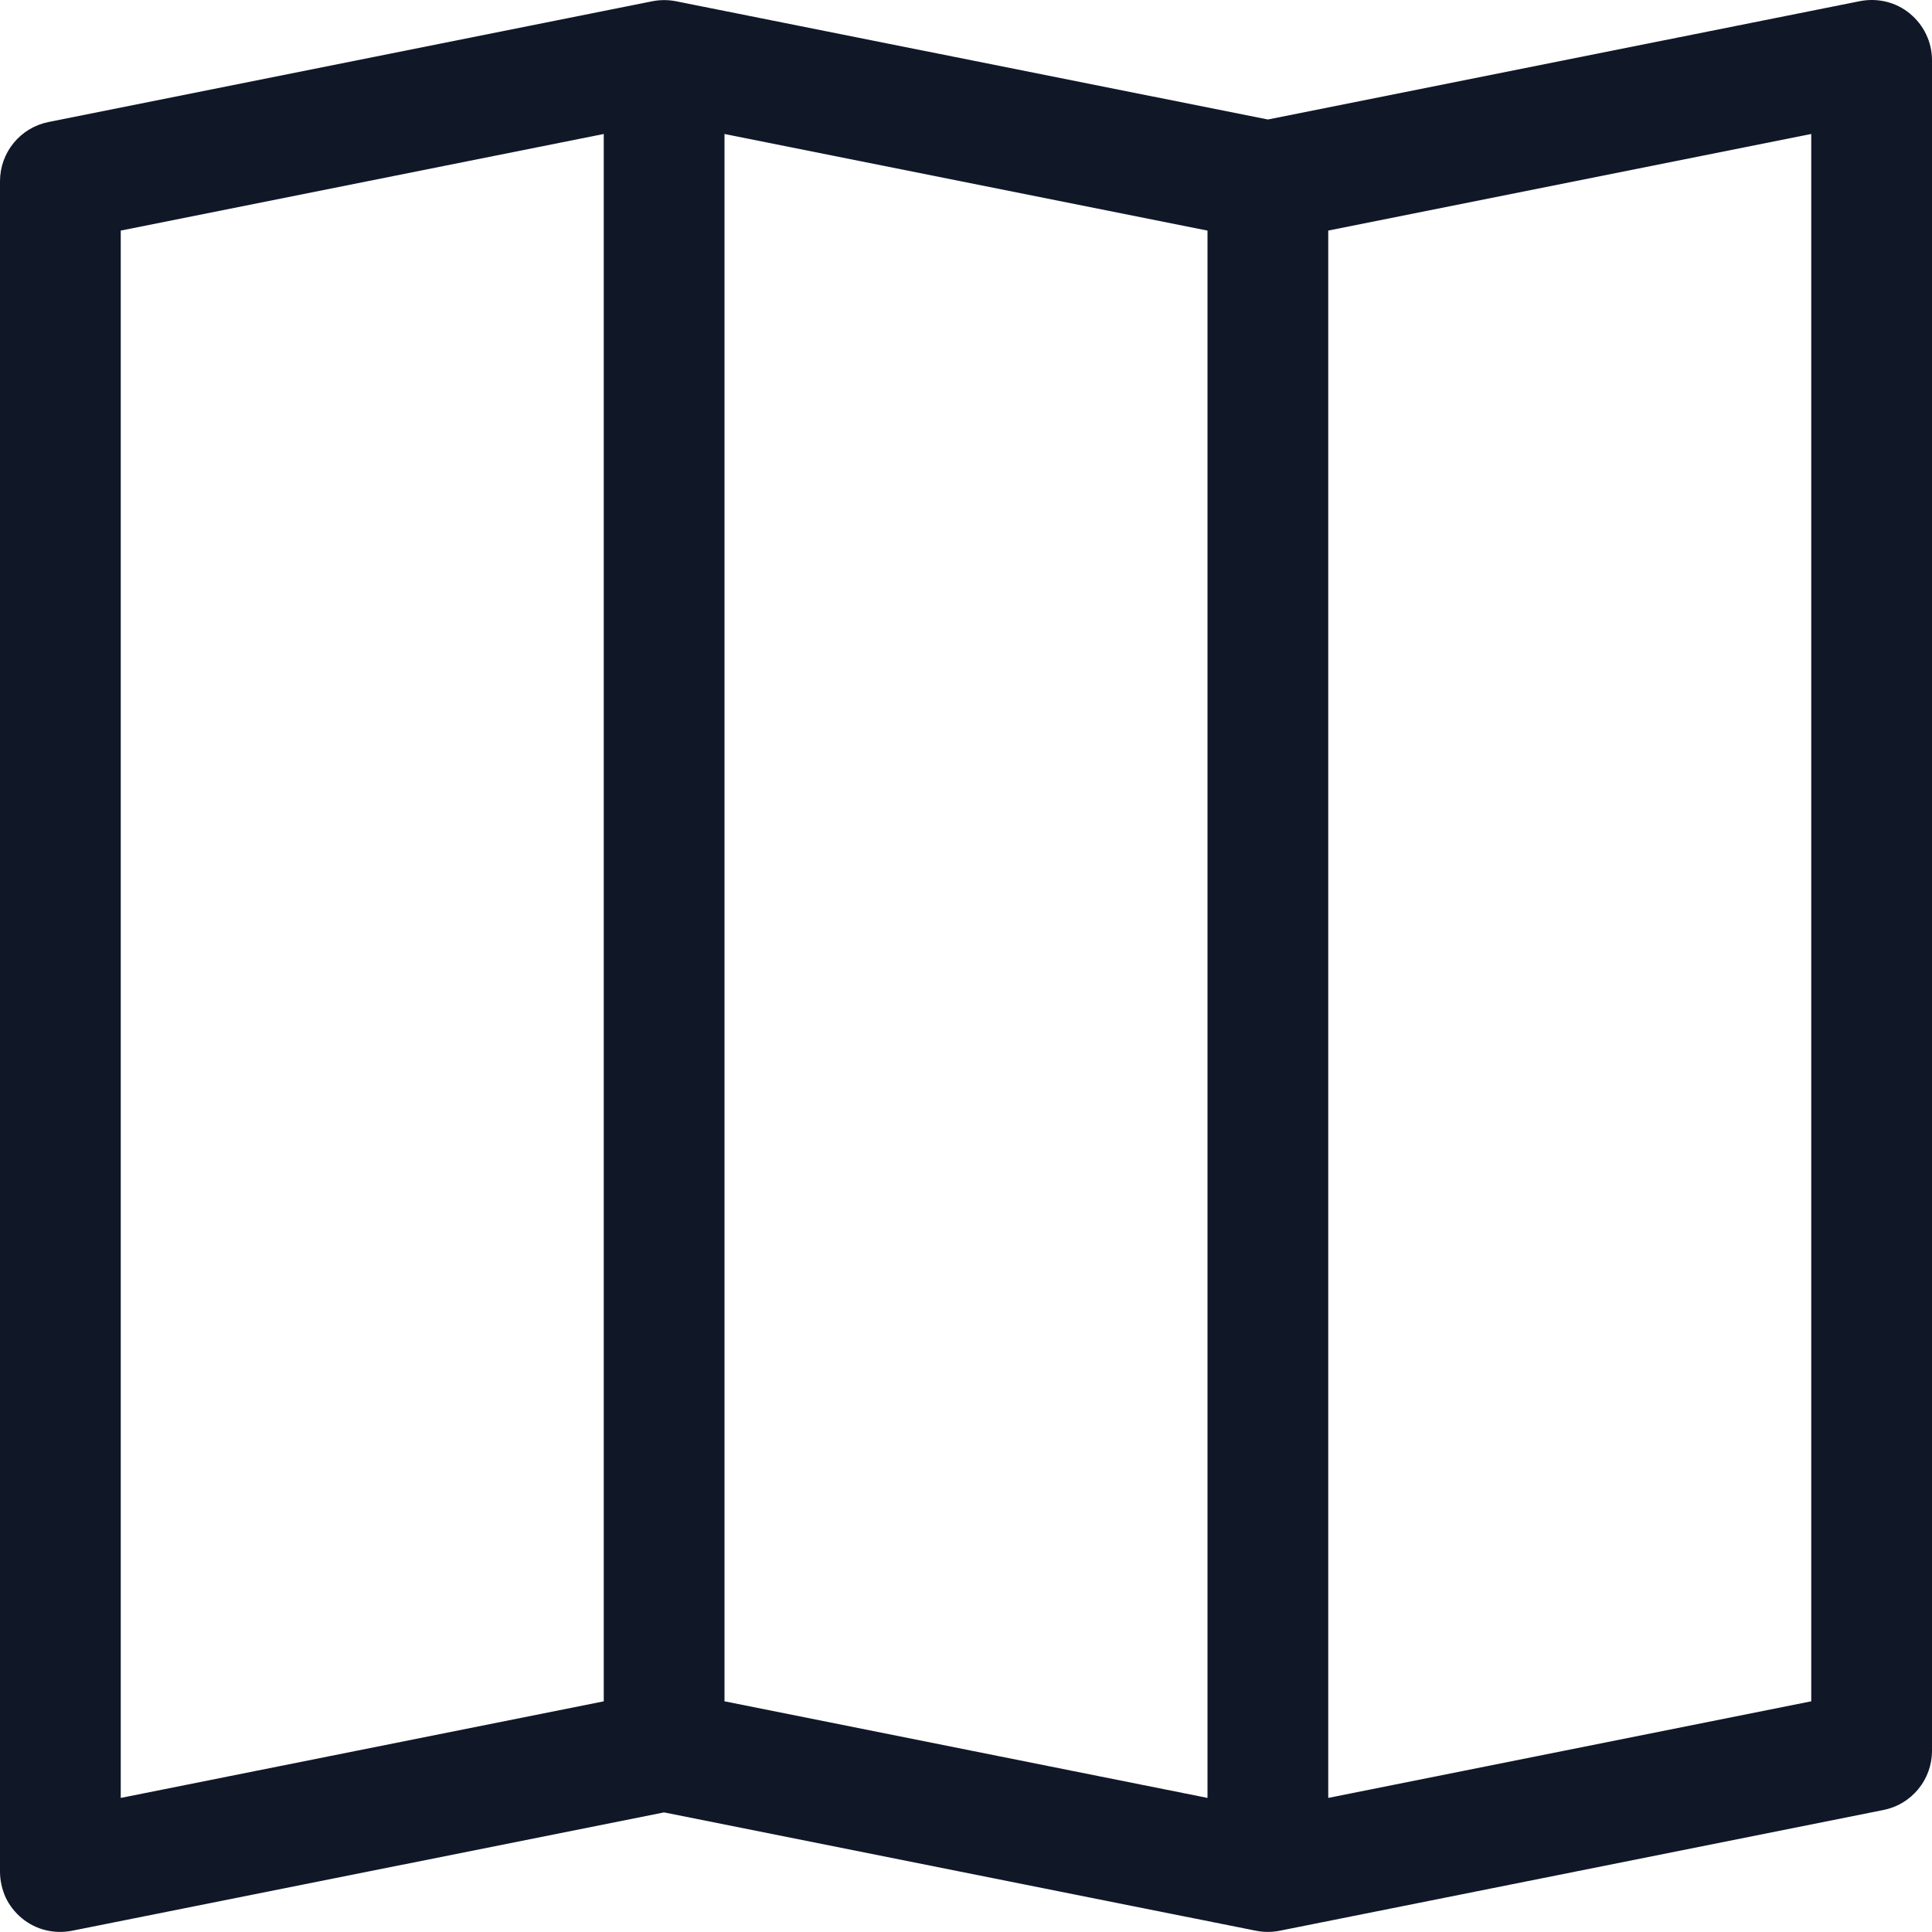 <svg xmlns="http://www.w3.org/2000/svg" fill="none" viewBox="0 0 20 20">
  <g clip-path="url(#a)">
    <path fill="#101828" fill-rule="evenodd" d="M19.771.141c.072.059.129.132.169.216.04.084.06.175.06.268V18.125c-0.0.144-.05.284-.142.396-.092.112-.219.188-.361.216l-6.25 1.25c-.081.016-.164.016-.245 0l-6.128-1.225-6.128 1.225c-.091.018-.184.016-.274-.006-.09-.022-.173-.064-.245-.123-.071-.059-.129-.132-.169-.216C.021 19.558 0 19.467 0 19.375V1.875c0-.144.05-.284.142-.396.092-.112.219-.188.361-.216l6.25-1.25c.081-.016.164-.016.245 0L13.125 1.237 19.253.012c.091-.018.184-.016.274.006.09.022.173.064.245.123ZM12.5 2.387l-5-1V17.612l5 1V2.387Zm1.25 16.225 5-1V1.387l-5 1V18.612Zm-7.5-1V1.387l-5 1V18.612l5-1Z" clip-rule="evenodd"/>
  </g>
  <defs>
    <clipPath id="a">
      <path fill="#fff" d="M0 0h20v20H0z"/>
    </clipPath>
  </defs>
</svg>

